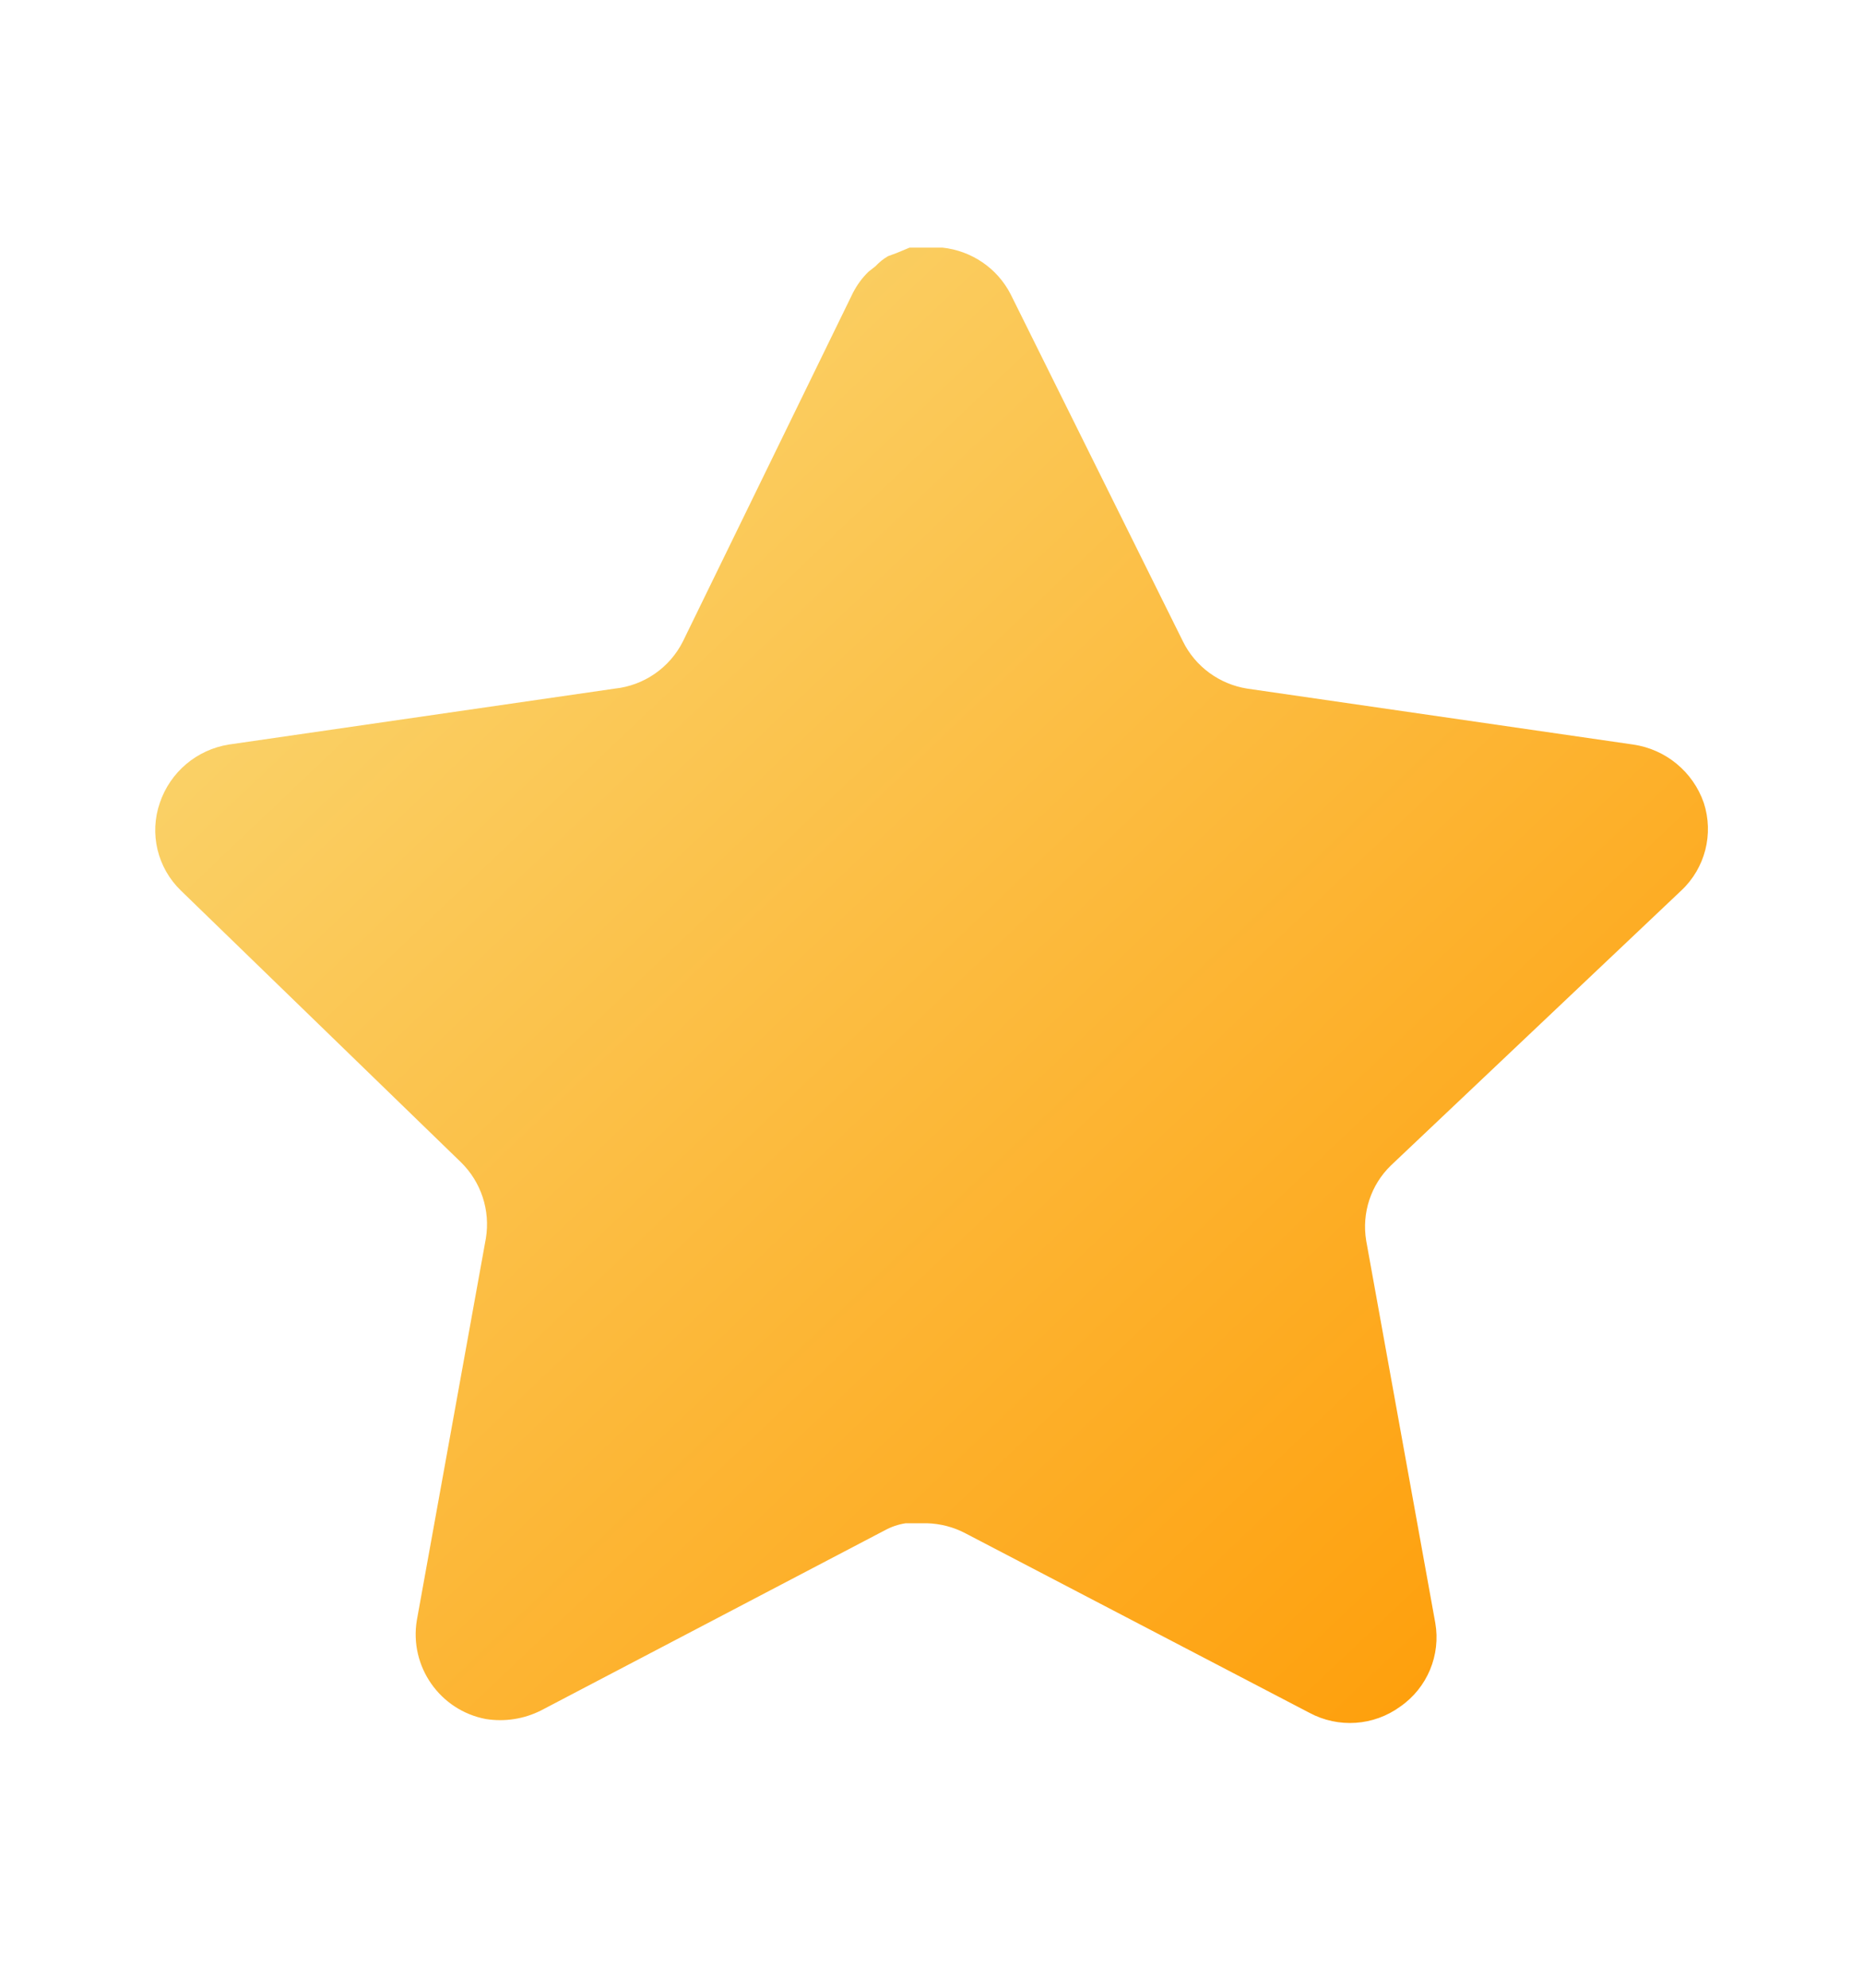 <svg width="15" height="16" viewBox="0 0 15 16" fill="none" xmlns="http://www.w3.org/2000/svg">
<path d="M11.199 9.381C11.037 9.538 10.963 9.764 11 9.987L11.556 13.062C11.602 13.322 11.492 13.586 11.274 13.737C11.06 13.893 10.776 13.912 10.543 13.787L7.775 12.343C7.679 12.292 7.572 12.264 7.462 12.261H7.293C7.234 12.27 7.177 12.289 7.124 12.318L4.356 13.768C4.219 13.837 4.064 13.861 3.912 13.837C3.542 13.767 3.295 13.414 3.356 13.043L3.912 9.968C3.949 9.743 3.874 9.515 3.712 9.356L1.456 7.168C1.267 6.985 1.201 6.71 1.287 6.462C1.371 6.214 1.585 6.034 1.843 5.993L4.949 5.543C5.186 5.518 5.393 5.374 5.499 5.162L6.868 2.356C6.901 2.293 6.942 2.236 6.993 2.187L7.049 2.143C7.079 2.111 7.112 2.084 7.15 2.062L7.218 2.037L7.324 1.993H7.587C7.822 2.018 8.029 2.158 8.137 2.368L9.524 5.162C9.624 5.366 9.819 5.508 10.043 5.543L13.149 5.993C13.412 6.031 13.631 6.212 13.718 6.462C13.8 6.713 13.729 6.988 13.537 7.168L11.199 9.381Z" fill="url(#paint0_linear_1_2466)"/>
<defs>
<linearGradient id="paint0_linear_1_2466" x1="1.25" y1="1.993" x2="13.11" y2="14.478" gradientUnits="userSpaceOnUse">
<stop stop-color="#F9DD7D"/>
<stop offset="1" stop-color="#FF9900"/>
</linearGradient>
</defs>
</svg>

